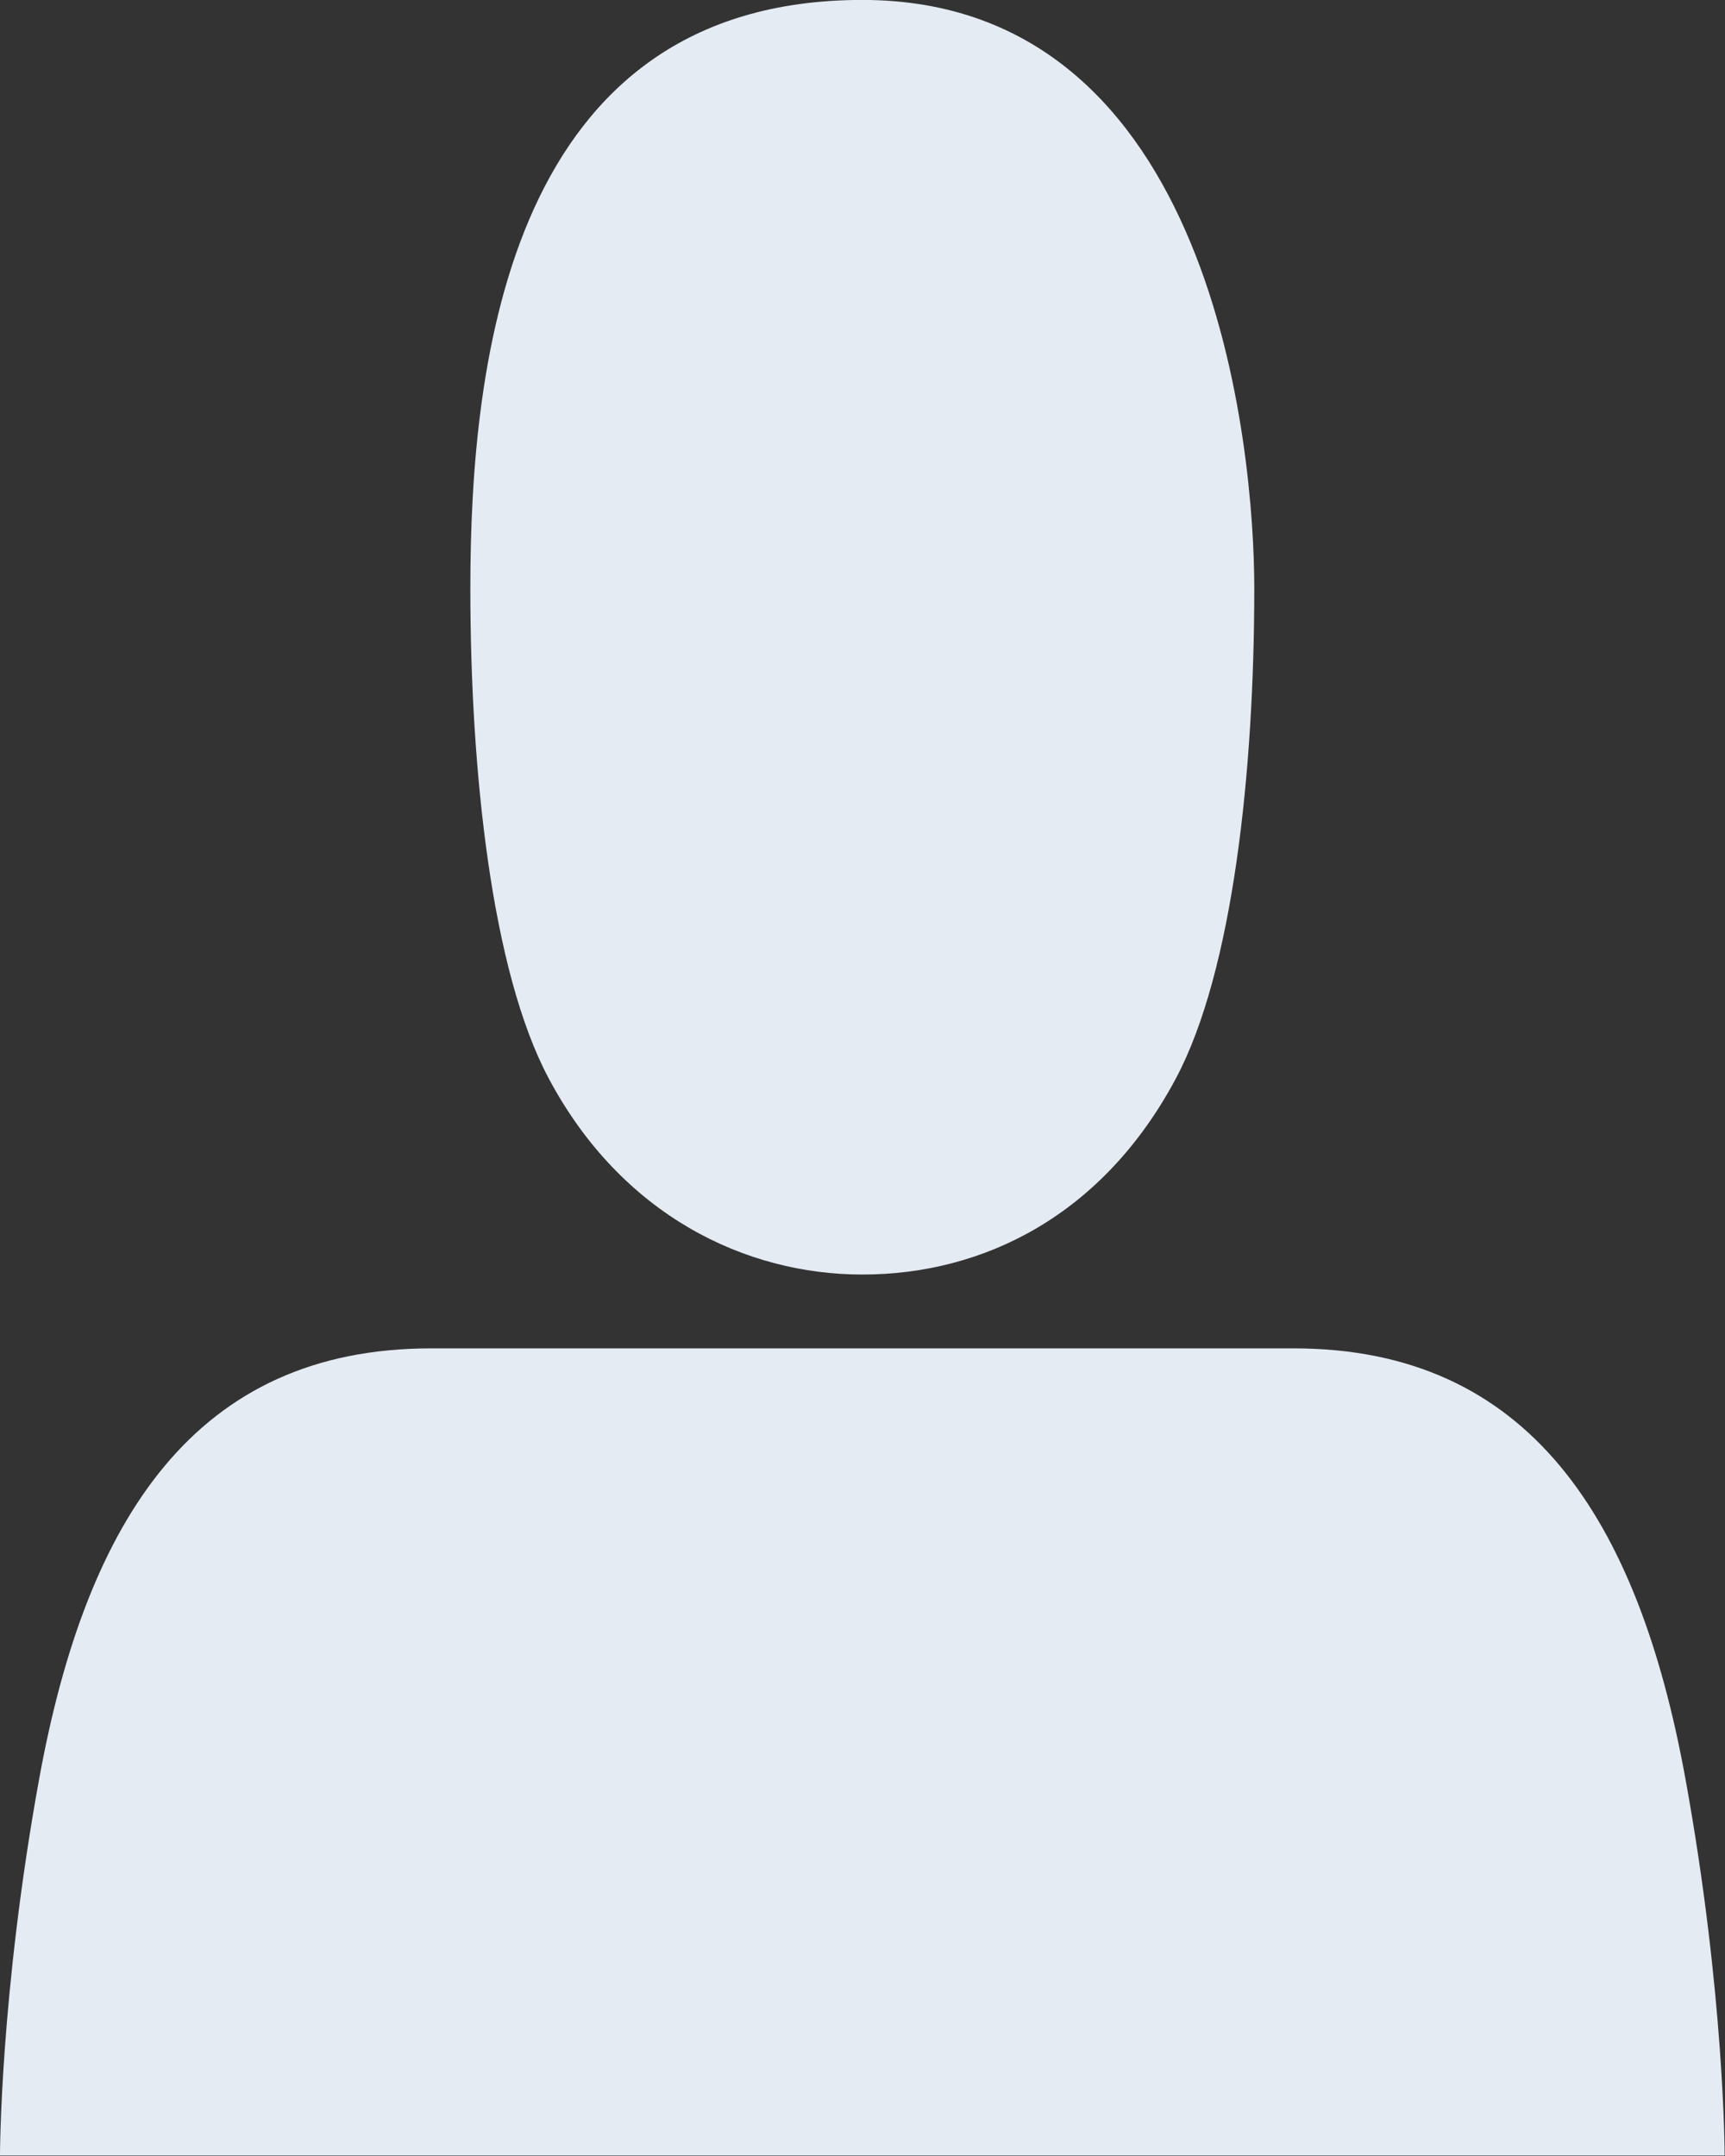 <svg xmlns="http://www.w3.org/2000/svg" width="439.999" height="550" viewBox="1.298 62.969 439.999 550"><rect x="1.298" y="62.969" width="439.999" height="550" fill="#333333" stroke="none"/><path d="M293.841 430.409s0-28.11-6.388-65.591c-7.737-45.407-25.554-74.959-63.885-74.959H83.021c-38.331 0-56.148 29.552-63.885 74.959-6.388 37.481-6.388 65.591-6.388 65.591h281.093ZM89.41 157.489c0 31.792 3.443 66.658 12.777 85.369 11.889 23.839 32.057 34.145 51.108 34.145 19.778 0 39.206-10.306 51.108-34.145 9.327-18.711 12.777-53.577 12.777-85.369 0-23.846-6.389-102.433-63.885-102.433-57.497 0-63.885 62.694-63.885 102.433Z" style="fill:#e5ebf3" transform="matrix(1.565 0 0 1.465 -18.657 -17.704)"/></svg>